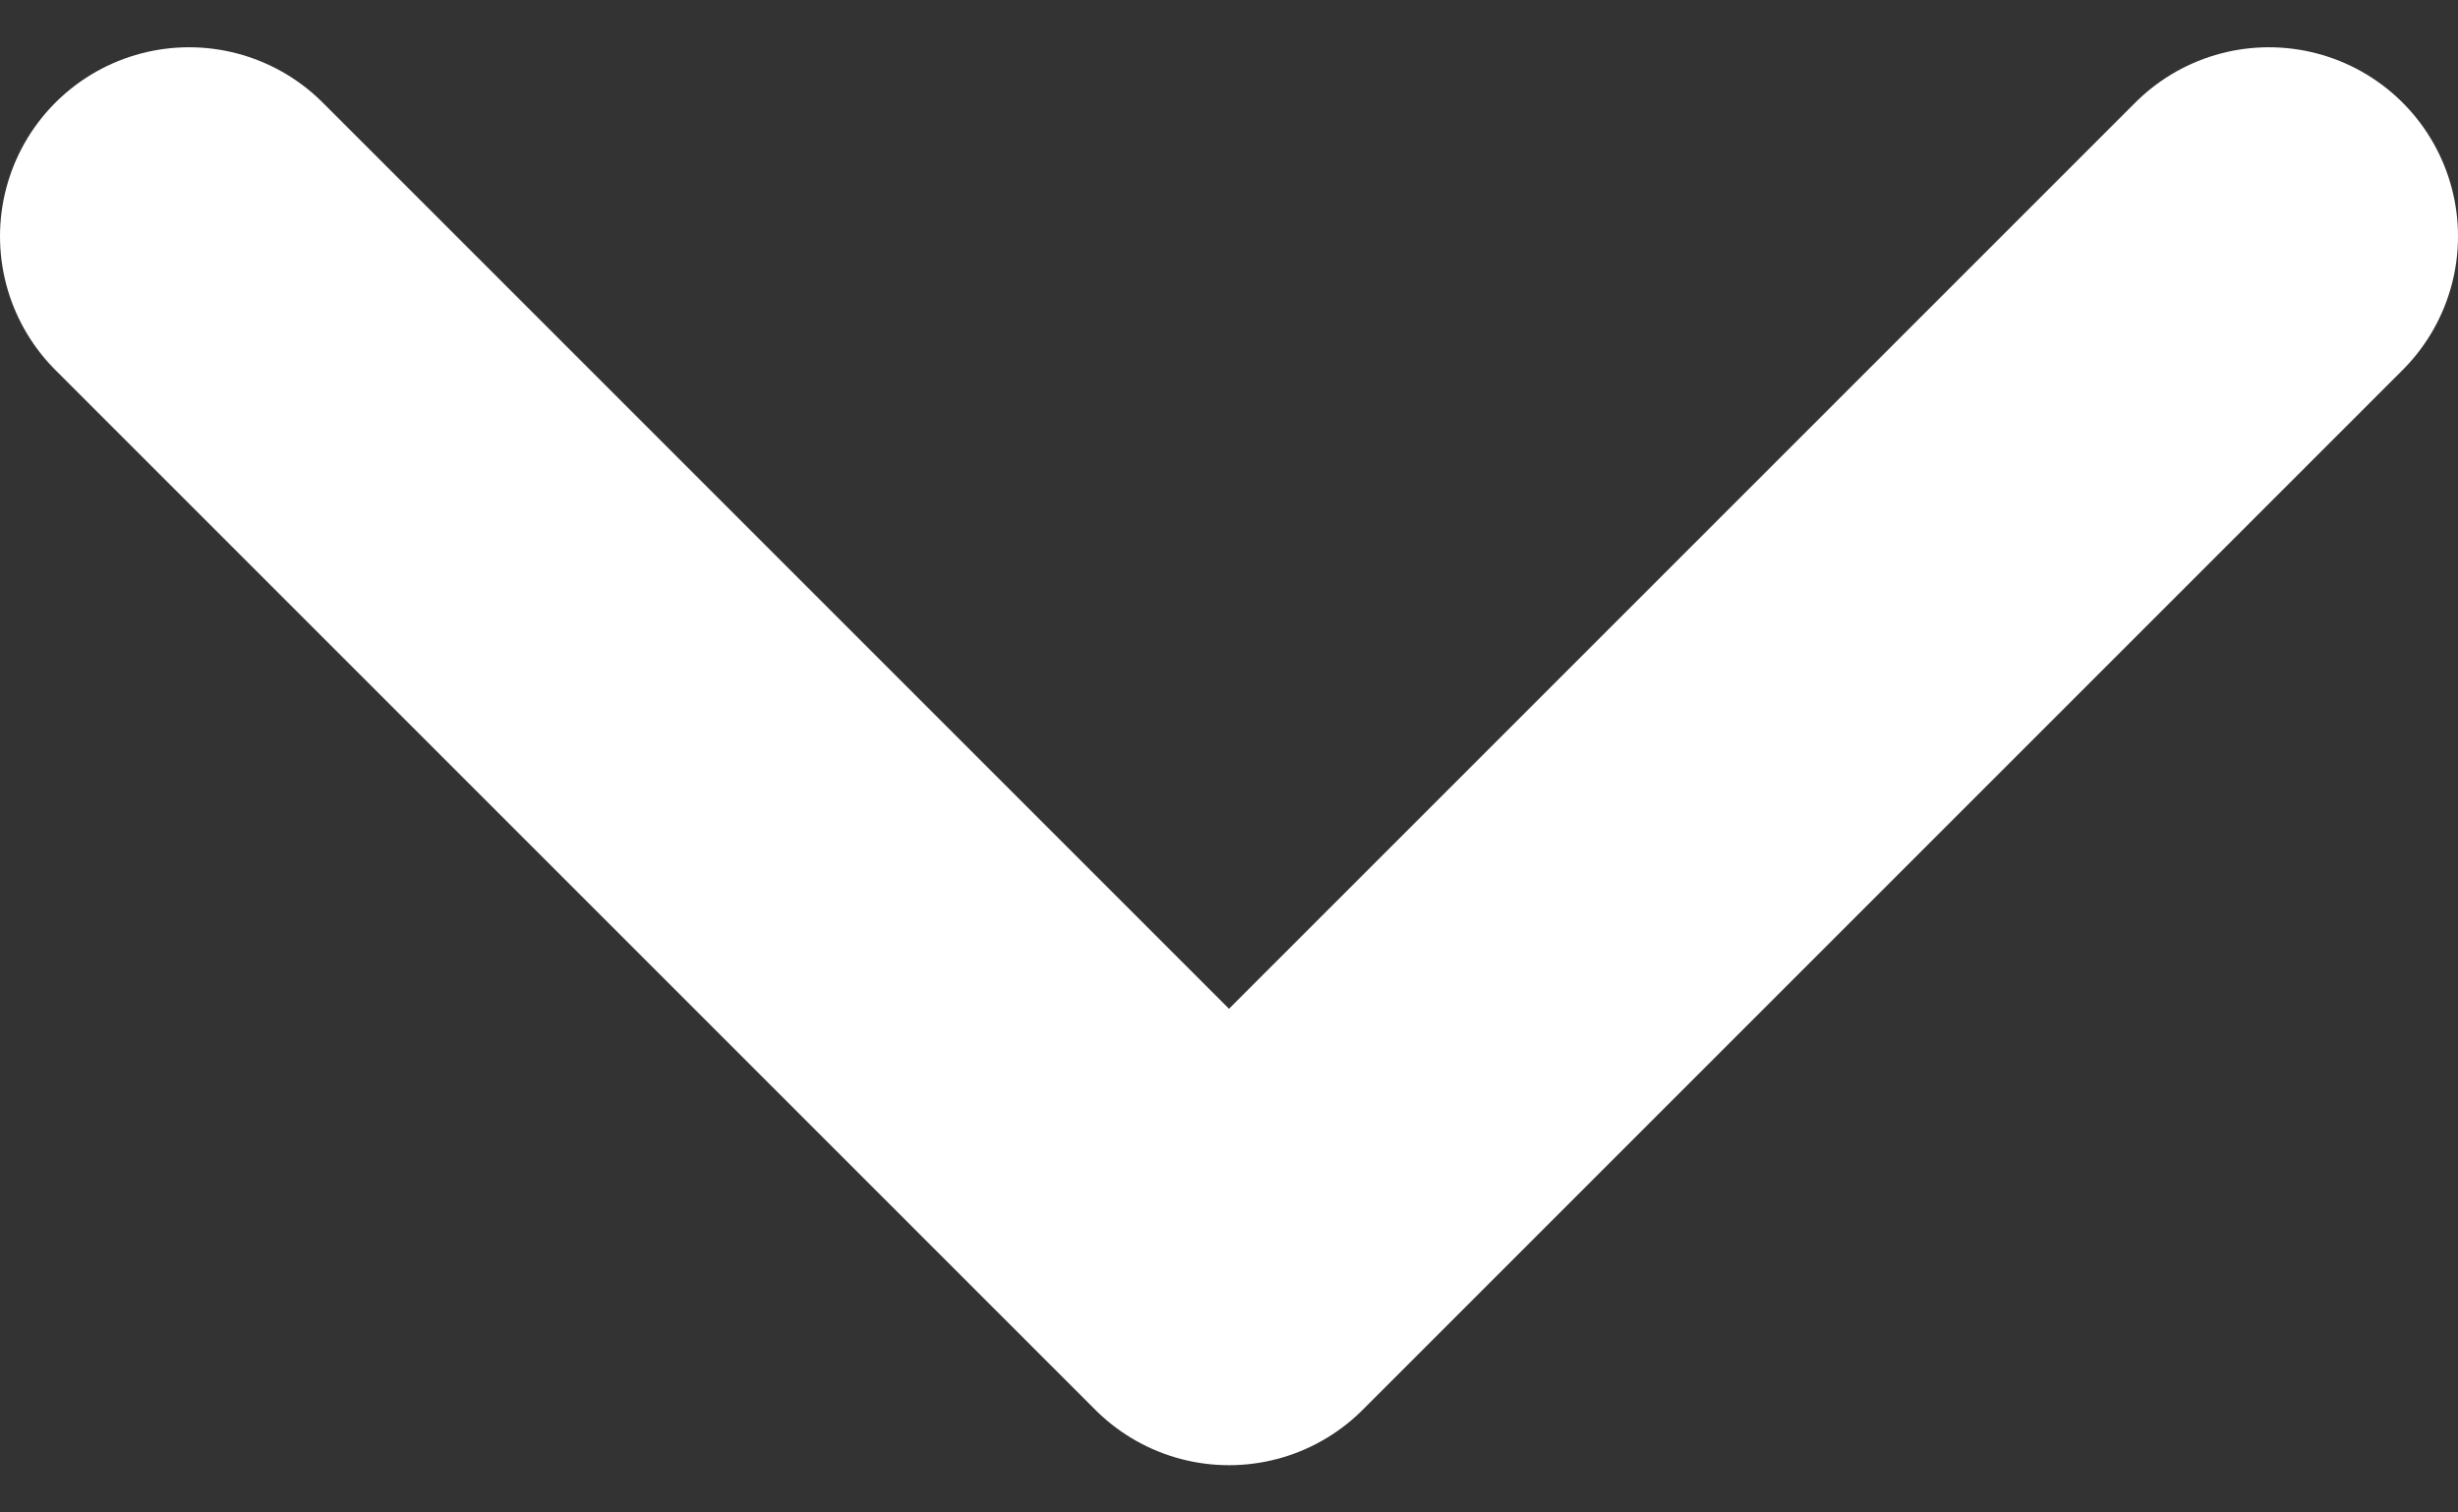 <svg width="13" height="8" viewBox="0 0 13 8" fill="none" xmlns="http://www.w3.org/2000/svg">
  <rect x="0" y="0" width="13" height="8" fill="#333333" stroke="none"/>
  <path d="M1 1.25L6.5 6.75L12 1.25" stroke="white" stroke-width="2" stroke-linecap="round" stroke-linejoin="round"/>
</svg>